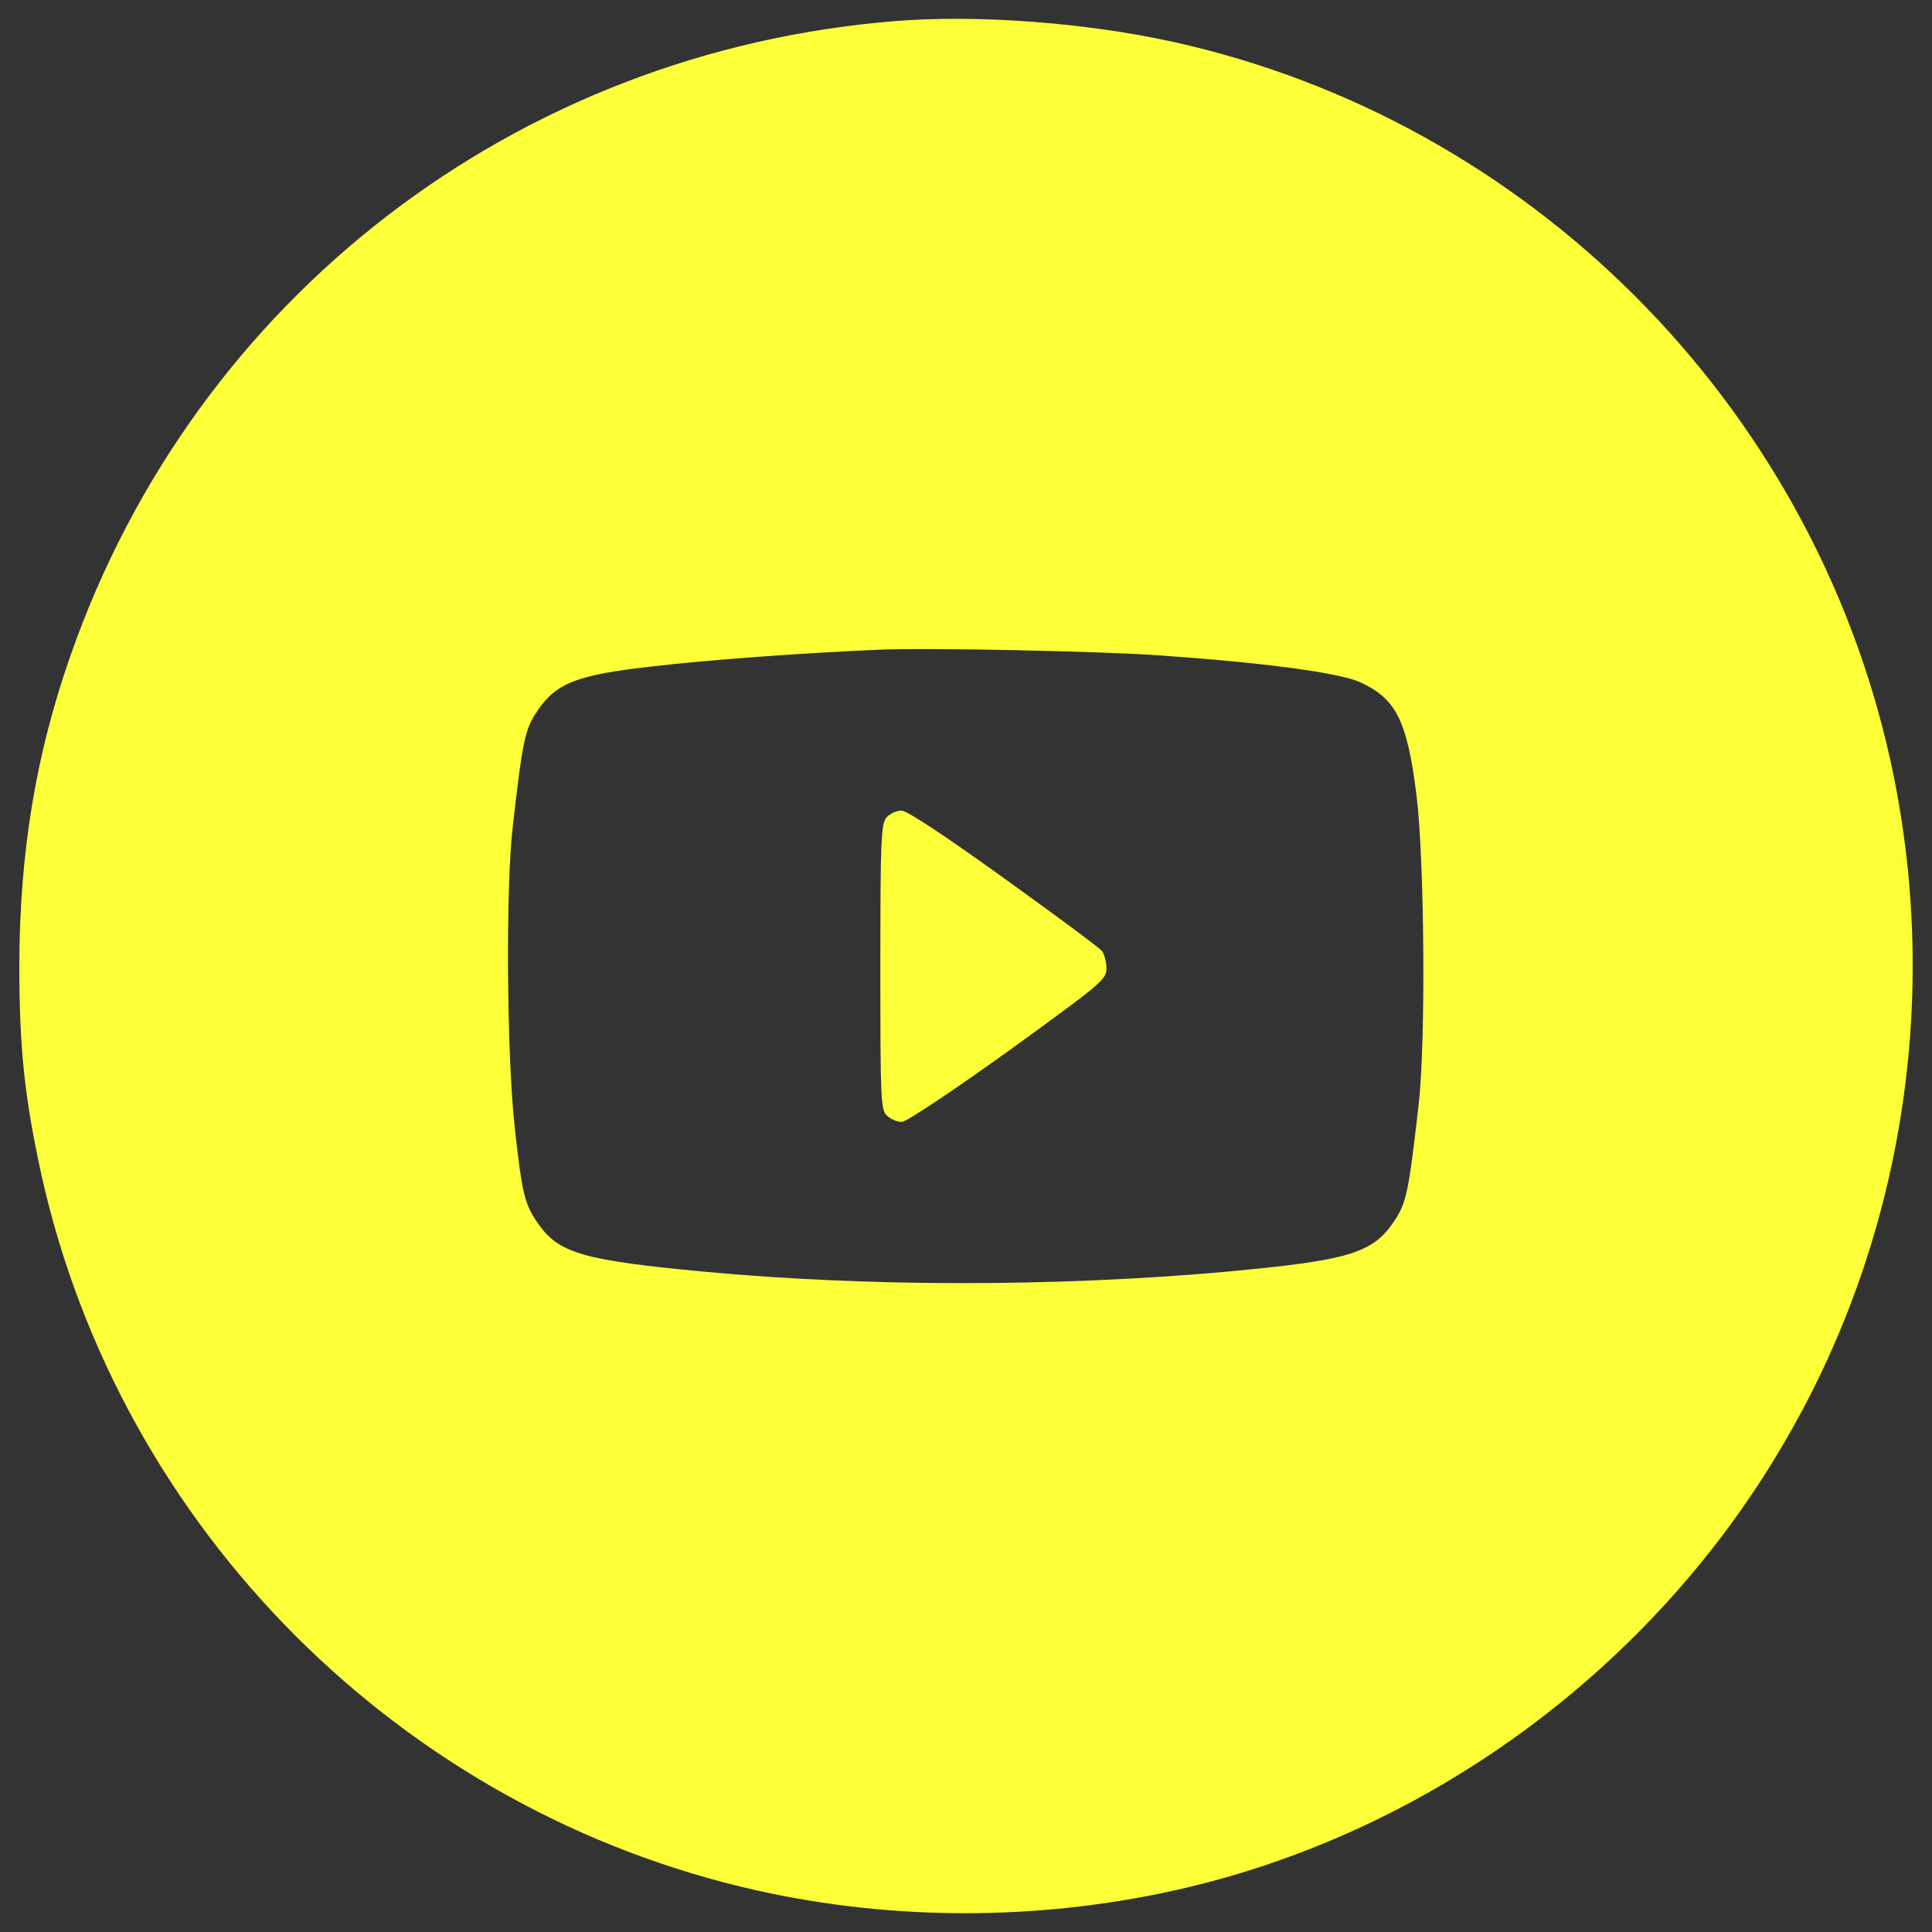 <?xml version="1.0" encoding="utf-8"?>
<!-- Svg Vector Icons : http://www.onlinewebfonts.com/icon -->
<!DOCTYPE svg PUBLIC "-//W3C//DTD SVG 1.1//EN" "http://www.w3.org/Graphics/SVG/1.1/DTD/svg11.dtd">
<svg version="1.1" xmlns="http://www.w3.org/2000/svg" xmlns:xlink="http://www.w3.org/1999/xlink" x="0px" y="0px" viewBox="0 0 1000 1000" enable-background="new 0 0 1000 1000" xml:space="preserve">
<rect x="0" y="0" width="1000" height="1000" fill="#333333" stroke="none"/>
<g><g transform="translate(0,512) scale(0.1,-0.1)"><path fill="#FDFF38" d="M4633.4,5010.8C2670.8,4853.5,1011.3,3577.7,364.7,1726.3C184.4,1212.2,101.9,705.7,100,128.2c0-435.5,26.9-686.8,113.2-1084c408.6-1841.8,1866.7-3299.8,3710.4-3710.4c698.3-155.4,1444.6-155.4,2148.7,0c1298.8,285.9,2463.4,1133.8,3148.3,2294.5c631.2,1062.8,832.7,2346.3,562.1,3564.6c-410.6,1843.7-1870.5,3303.7-3710.4,3710.4C5617.6,5003.1,5059.3,5045.3,4633.4,5010.8z M5995.6,1728.2c550.6-38.4,938.2-90.2,1045.6-140c184.2-84.4,241.7-197.6,289.7-577.5c42.2-331.9,49.9-1283.5,11.5-1611.5c-51.8-454.7-63.3-506.5-126.6-600.5c-111.3-166.9-236-203.4-888.3-262.8c-869.1-76.7-1841.8-76.7-2682.1,1.9c-613.9,57.5-748.2,94-853.7,239.8c-76.7,107.4-88.3,153.5-128.5,516.1c-40.3,381.8-46,1222.1-9.6,1544.4c51.8,452.8,63.3,506.5,126.6,600.5c97.8,145.8,203.4,188,596.7,232.1c297.4,34.5,771.2,69.1,1170.3,86.3C4792.7,1768.5,5692.4,1749.3,5995.6,1728.2z"/><path fill="#FDFF38" d="M4589.3,889.9c-28.8-32.6-32.6-113.2-32.6-775.1c0-690.7,1.9-740.5,34.5-769.3c19.2-19.2,53.7-32.6,76.7-32.6c23,0,264.8,161.1,550.6,366.4C5700.1,28.4,5727,49.5,5727,107.1c0,34.6-11.5,74.8-23,90.2c-13.4,17.3-241.7,186.1-508.4,377.9c-307,220.6-500.7,349.2-529.5,349.2C4641.1,924.4,4606.6,909,4589.3,889.9z"/></g></g>
</svg>
